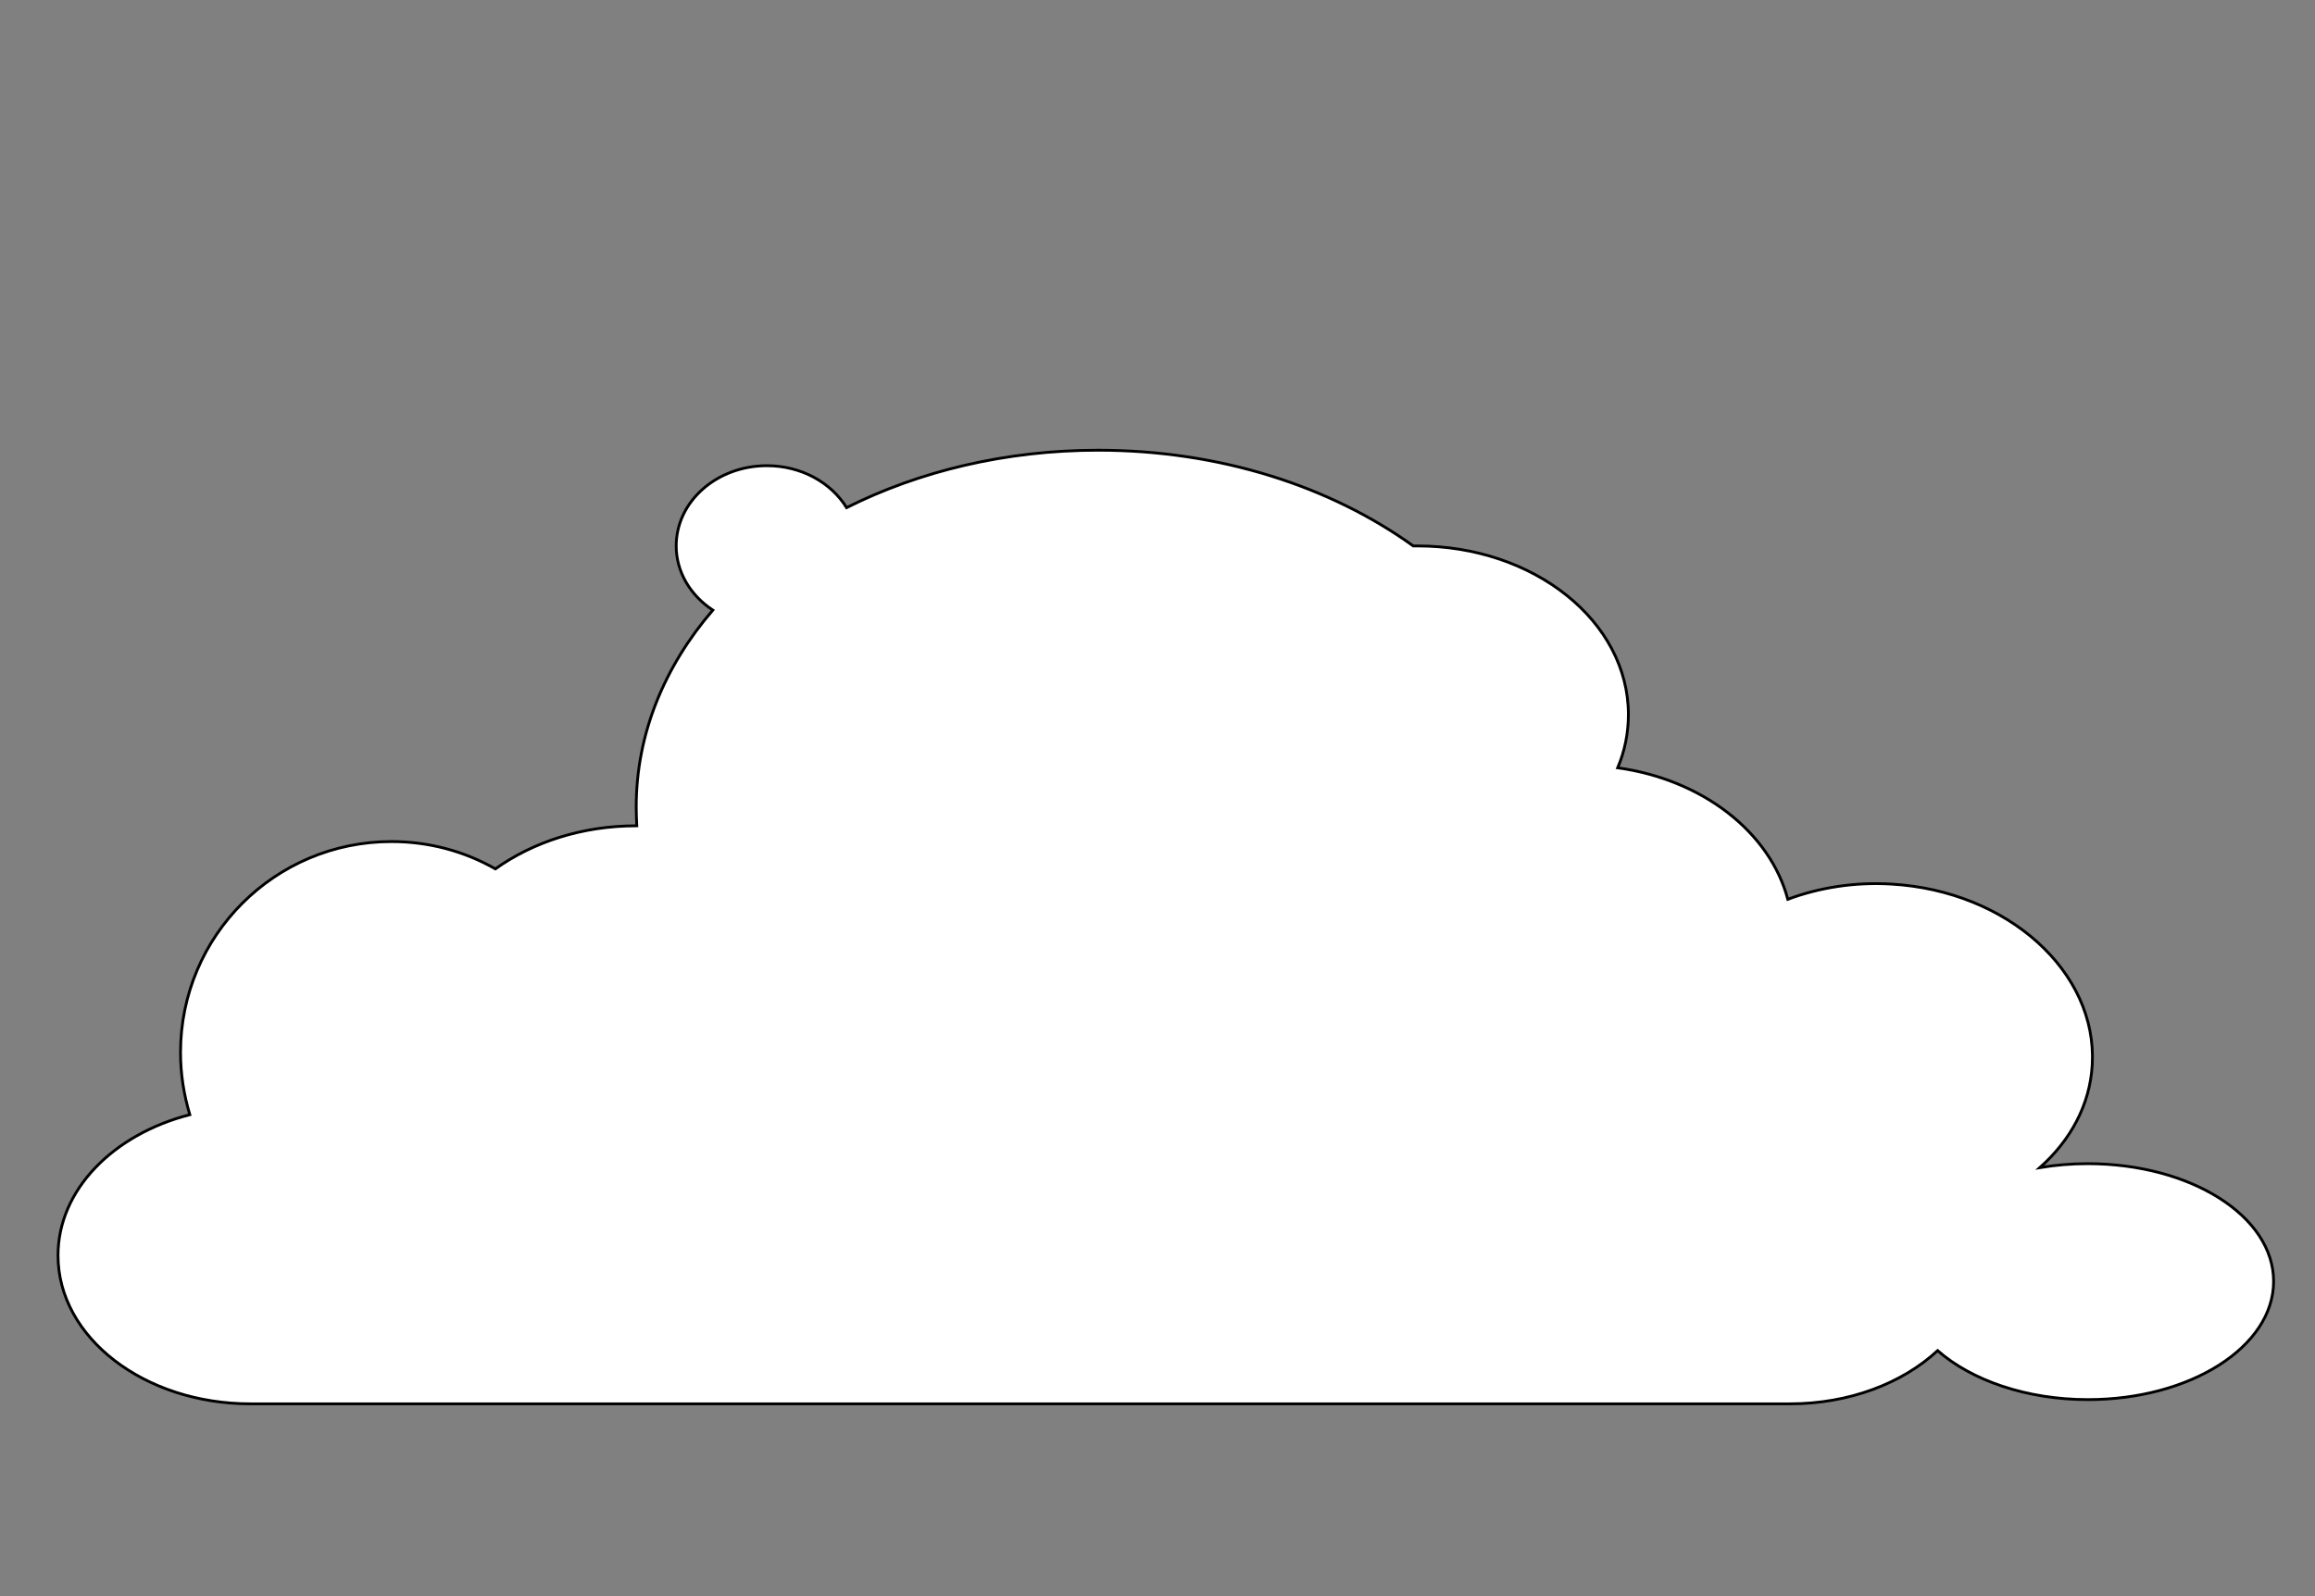 <?xml version="1.0" encoding="utf-8"?>
<!-- Generator: Adobe Illustrator 15.0.0, SVG Export Plug-In . SVG Version: 6.00 Build 0)  -->
<!DOCTYPE svg PUBLIC "-//W3C//DTD SVG 1.1//EN" "http://www.w3.org/Graphics/SVG/1.1/DTD/svg11.dtd">
<svg version="1.1" id="Layer_1" xmlns="http://www.w3.org/2000/svg" xmlns:xlink="http://www.w3.org/1999/xlink" x="0px" y="0px"
	 width="822px" height="567px" viewBox="0 0 822 567" enable-background="new 0 0 822 567" xml:space="preserve">
<rect x="0" y="0" width="822" height="567" fill="#808080" stroke="none"/>
<path fill="#FFFFFF" stroke="#000000" stroke-miterlimit="10" d="M741.3,413.3c-5.899,0-11.6,0.5-17,1.4
	c10.9-9.7,17.8-22.3,18.601-36.5c1.899-33-30-61.8-71.301-64.2c-13.199-0.8-25.8,1.3-36.8,5.4c-6.3-23.801-30.2-42.5-60.399-46.7
	c2.5-5.9,3.8-12.3,3.8-18.9c0-33.1-33.5-59.9-74.9-59.9c-0.5,0-1,0-1.5,0c-29.3-21.1-68.6-34-111.899-34
	c-32.9,0-63.601,7.5-89.3,20.4c-5.5-8.9-16.1-14.9-28.3-14.9c-17.8,0-32.2,12.7-32.2,28.5c0,9.3,5.1,17.6,13,22.8
	c-17.2,20-27.2,44-27.2,69.899c0,2.301,0.1,4.5,0.2,6.7c-0.1,0-0.2,0-0.2,0c-19.2,0-36.7,5.8-50,15.3
	C165,302.4,152.4,298.9,139,298.9c-41.4,0-74.9,33.5-74.9,74.899c0,7.7,1.2,15.101,3.3,22.101c-27.2,7-46.8,26.699-46.8,50
	c0,29.1,30.6,52.699,68.3,52.699h546.7c21,0,39.9-7.3,52.4-18.899c12,10.5,31.4,17.399,53.4,17.399c36.399,0,65.899-18.8,65.899-42
	C807.3,431.9,777.8,413.3,741.3,413.3z"/>
</svg>
